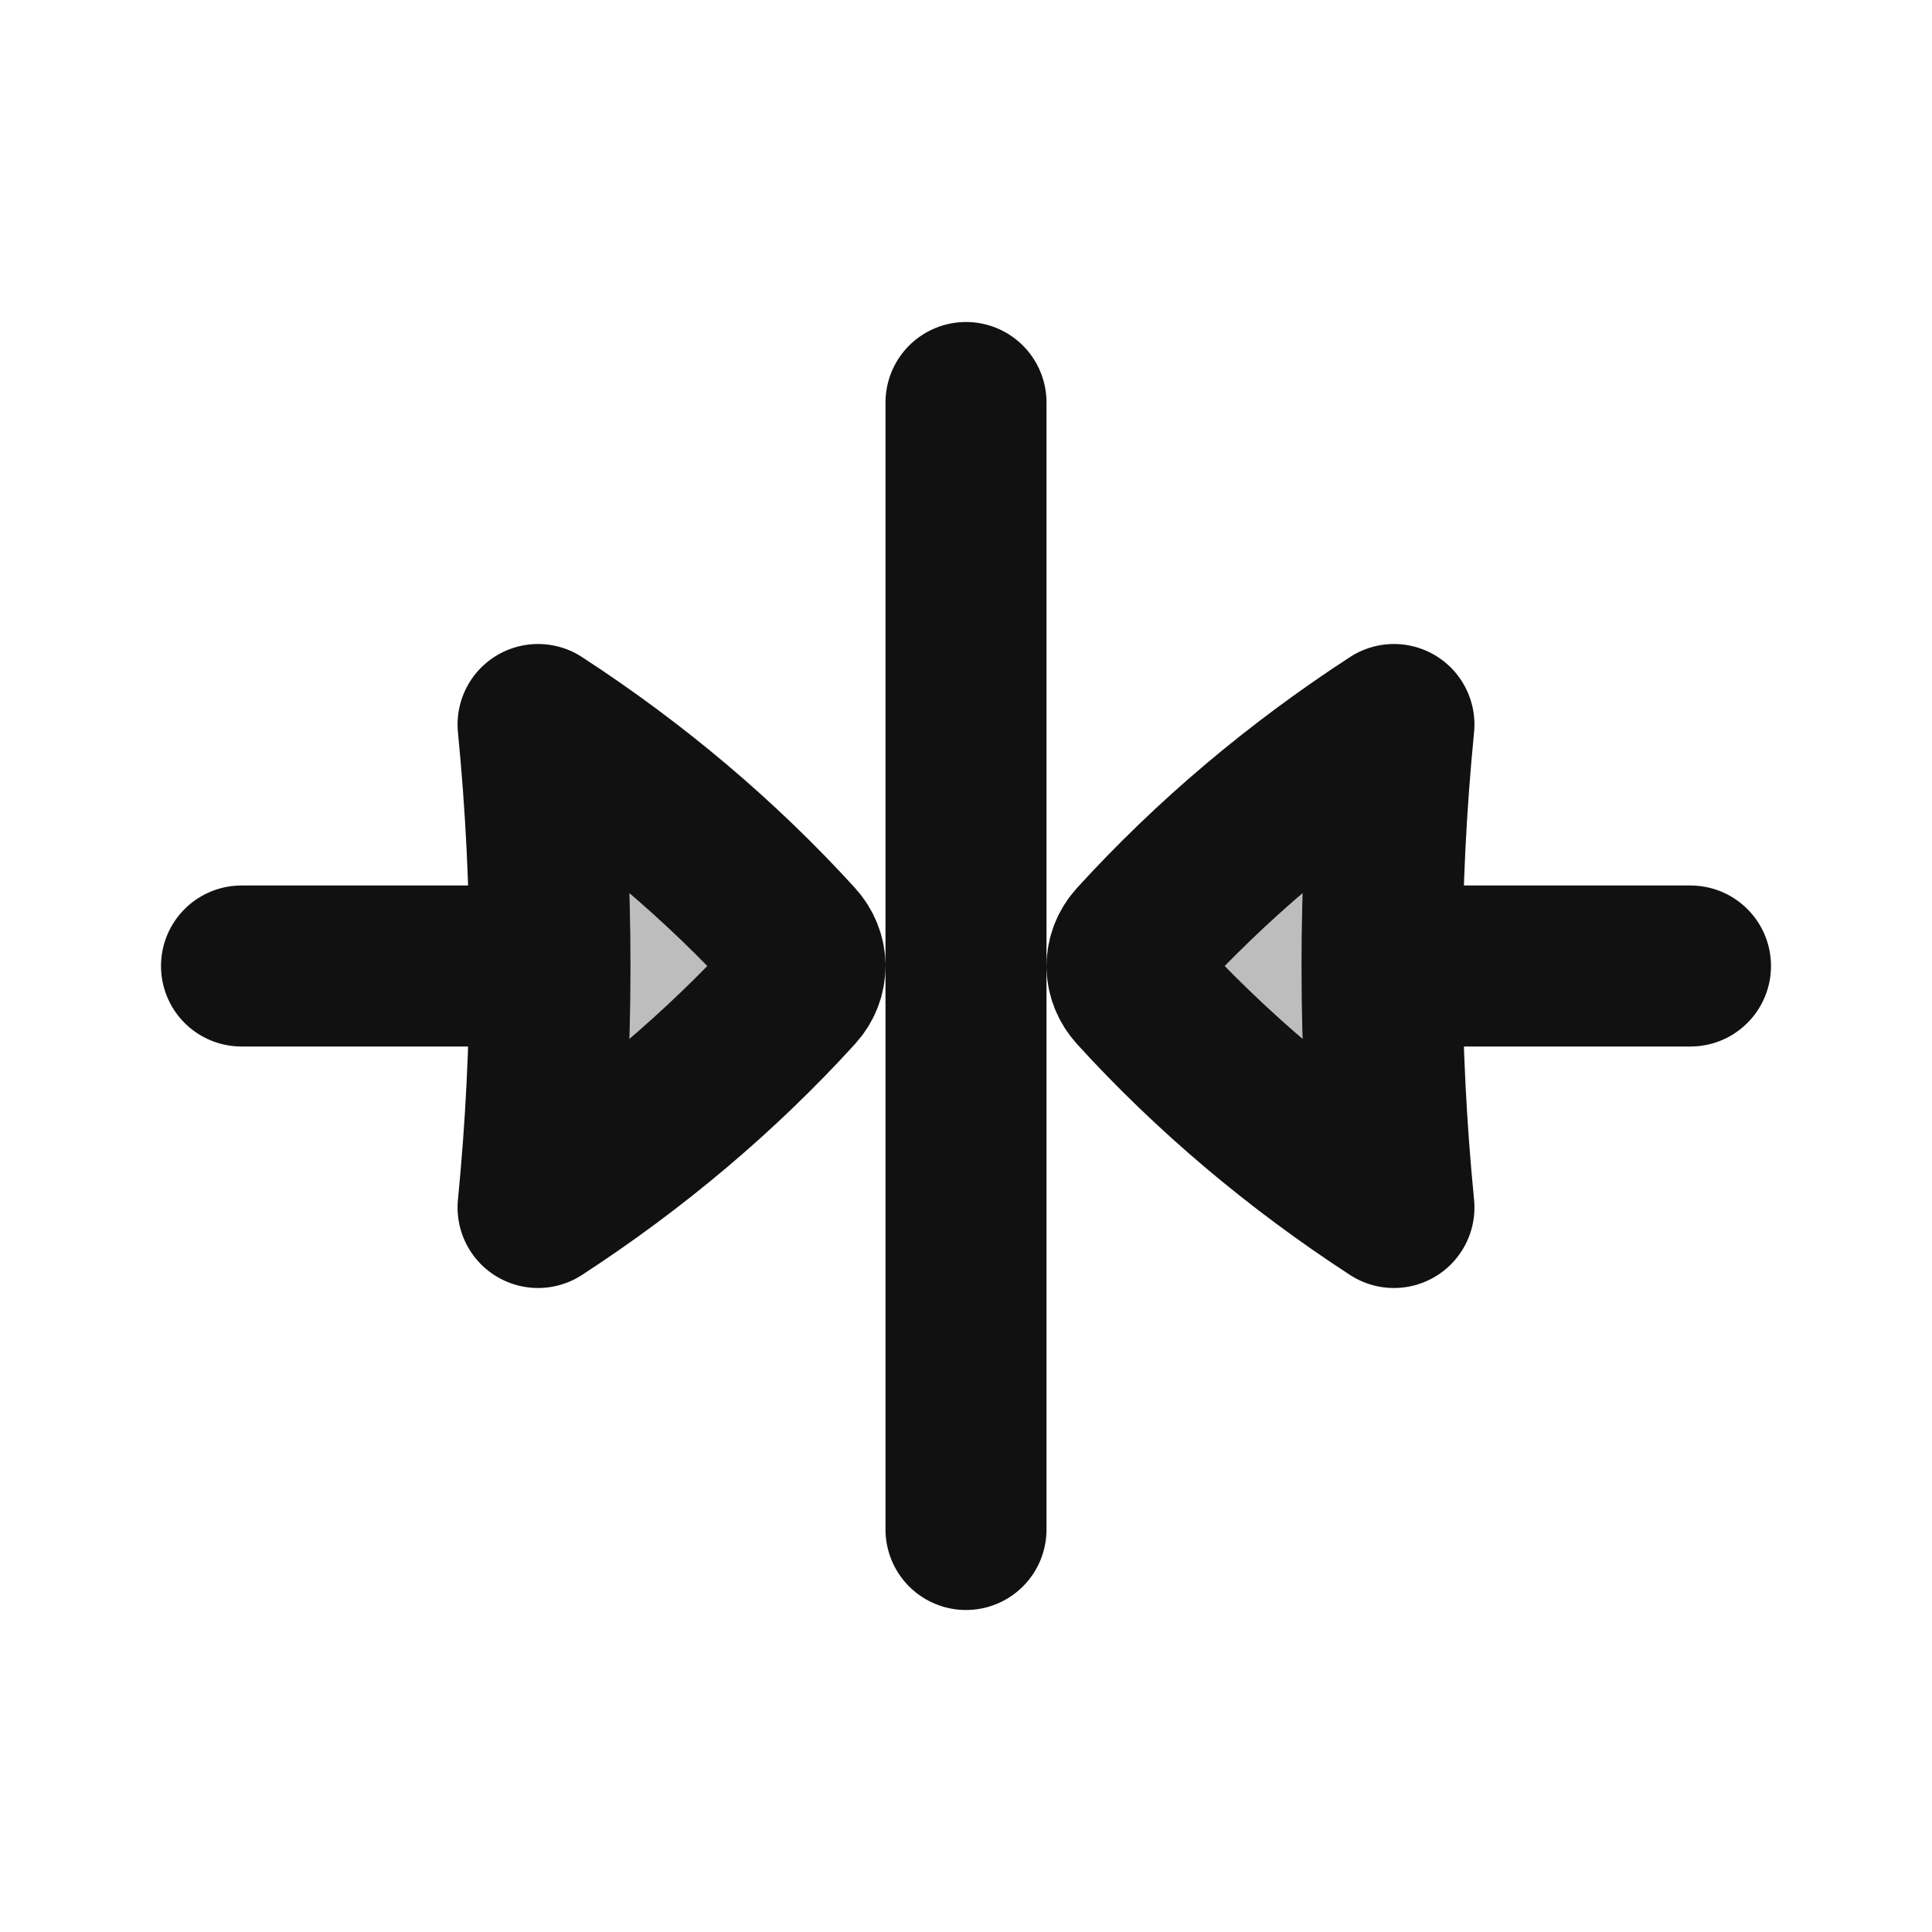 <svg width="24" height="24" viewBox="0 0 24 24" fill="none" xmlns="http://www.w3.org/2000/svg">
<g opacity="0.28">
<path d="M14.119 11.703C15.045 10.686 16.12 9.778 17.316 9C17.119 10.995 17.119 13.005 17.316 15C16.12 14.222 15.045 13.314 14.119 12.297C14.04 12.21 14 12.105 14 12C14 11.895 14.04 11.79 14.119 11.703Z" fill="#111111"/>
<path d="M9.881 12.297C8.955 13.314 7.88 14.222 6.684 15C6.881 13.005 6.881 10.995 6.684 9C7.88 9.778 8.955 10.686 9.881 11.703C9.96 11.79 10 11.895 10 12C10 12.105 9.96 12.21 9.881 12.297Z" fill="#111111"/>
</g>
<path d="M17.168 12L21 12M17.168 12C17.168 10.999 17.218 9.998 17.316 9C16.12 9.778 15.045 10.686 14.119 11.703C14.04 11.79 14 11.895 14 12C14 12.105 14.04 12.21 14.119 12.297C15.045 13.314 16.12 14.222 17.316 15C17.218 14.002 17.168 13.001 17.168 12ZM6.832 12L3 12M6.832 12C6.832 13.001 6.782 14.002 6.684 15C7.88 14.222 8.955 13.314 9.881 12.297C9.96 12.21 10 12.105 10 12C10 11.895 9.96 11.79 9.881 11.703C8.955 10.686 7.88 9.778 6.684 9C6.782 9.998 6.832 10.999 6.832 12ZM12 5V19" stroke="#111111" stroke-width="2" stroke-linecap="round" stroke-linejoin="round"/>
</svg>

